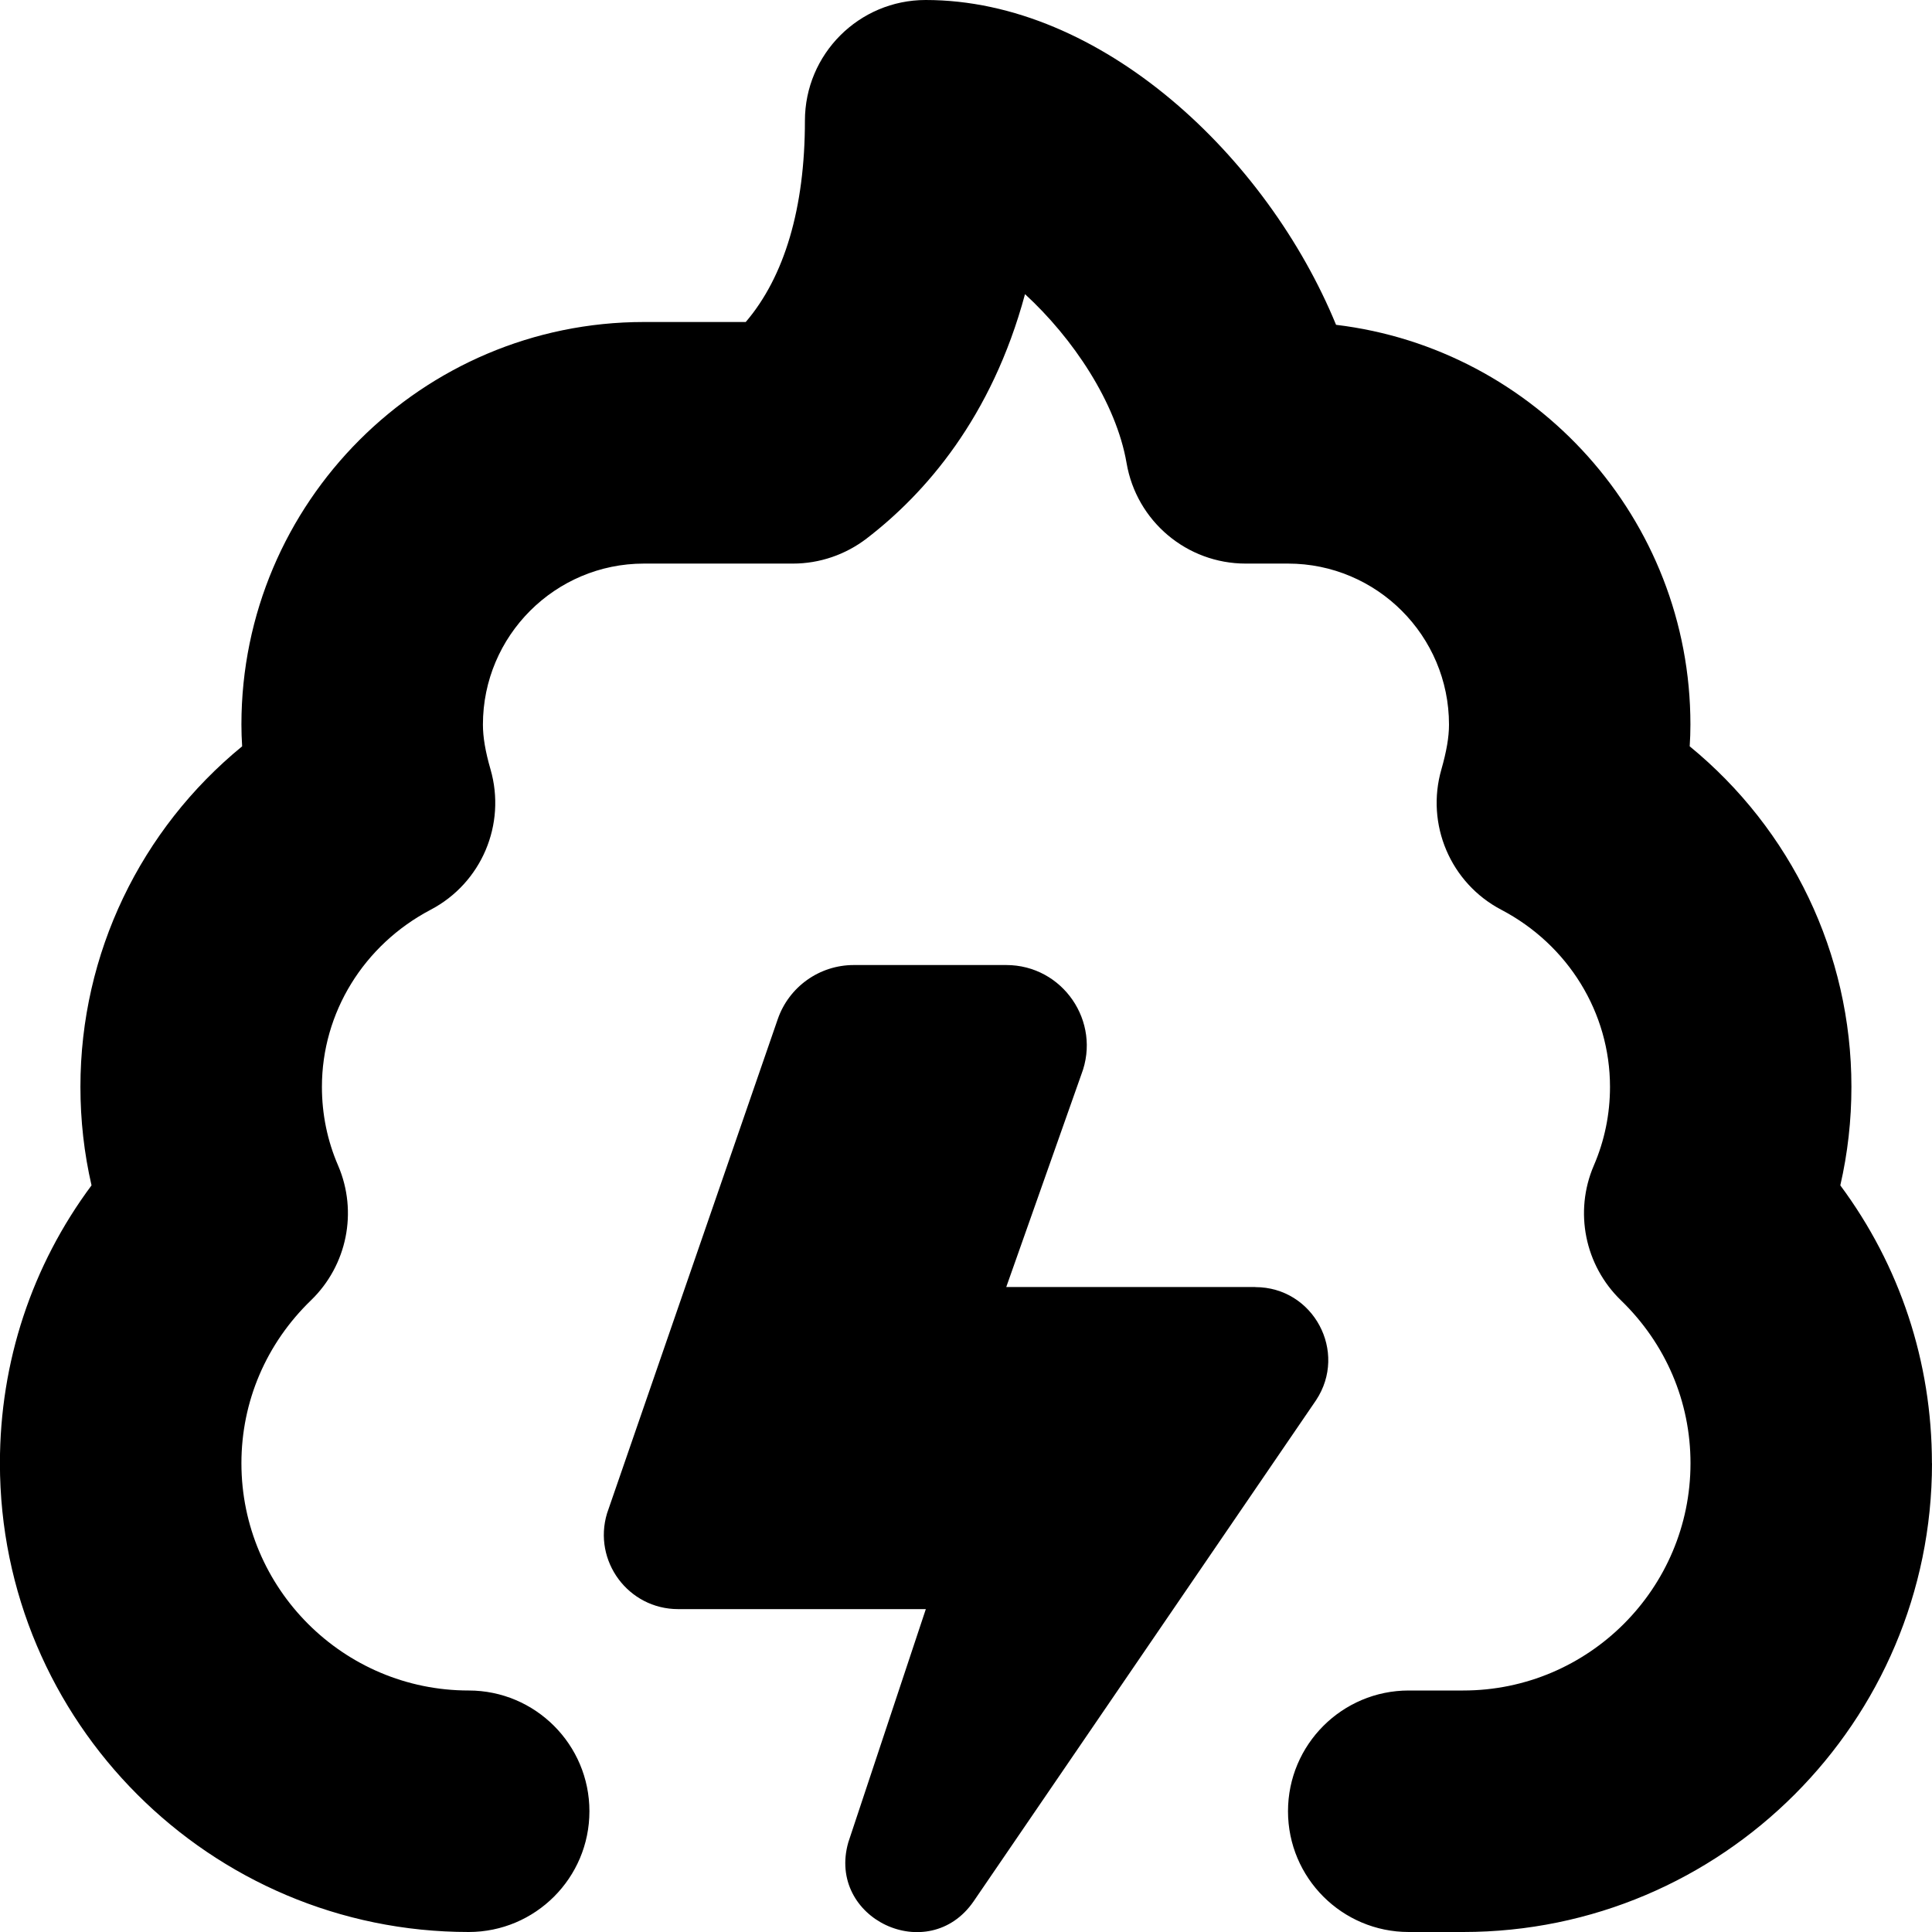 <?xml version="1.0" encoding="UTF-8"?>
<svg xmlns="http://www.w3.org/2000/svg" id="Layer_1" data-name="Layer 1" viewBox="0 0 24 24">
  <path d="m24,18.177c0,3.211-2.612,5.823-5.823,5.823h-.677c-.828,0-1.5-.672-1.5-1.5s.672-1.5,1.5-1.5h.677c1.557,0,2.823-1.267,2.823-2.823,0-.767-.308-1.486-.865-2.025-.448-.434-.582-1.099-.337-1.671.135-.312.202-.642.202-.98,0-.92-.518-1.763-1.351-2.2-.631-.331-.941-1.061-.743-1.745.063-.222.094-.398.094-.555,0-1.103-.897-2-2-2h-.526c-.73,0-1.355-.526-1.479-1.247-.129-.754-.67-1.557-1.262-2.1-.414,1.536-1.241,2.478-1.968,3.036-.263.201-.584.311-.914.311h-1.852c-1.103,0-2,.897-2,2,0,.156.03.333.094.555.198.685-.112,1.414-.743,1.745-.833.438-1.351,1.28-1.351,2.2,0,.339.067.669.202.98.245.572.111,1.237-.337,1.671-.558.539-.865,1.259-.865,2.025,0,1.557,1.267,2.823,2.823,2.823.828,0,1.5.672,1.5,1.5s-.672,1.5-1.5,1.5c-3.211,0-5.823-2.612-5.823-5.823,0-1.261.398-2.457,1.138-3.452-.092-.399-.138-.809-.138-1.225,0-1.657.749-3.197,2.009-4.229-.006-.091-.009-.181-.009-.271,0-2.757,2.243-5,5-5h1.265c.482-.564.735-1.418.735-2.5,0-.828.672-1.5,1.5-1.5,2.185,0,4.24,1.947,5.098,4.035,2.477.297,4.402,2.41,4.402,4.965,0,.09-.003.18-.009.271,1.26,1.032,2.009,2.572,2.009,4.229,0,.416-.046.825-.138,1.225.739.995,1.138,2.191,1.138,3.452Zm-8.407-2.189h-3.093l.933-2.641c.252-.655-.232-1.359-.933-1.359h-1.894c-.426,0-.806.27-.945.674l-2.12,6.137c-.179.592.264,1.19.883,1.19h3.077l-.963,2.897c-.271.949.996,1.546,1.556.734l4.254-6.225c.399-.602-.032-1.406-.754-1.406Z"/>
</svg>
